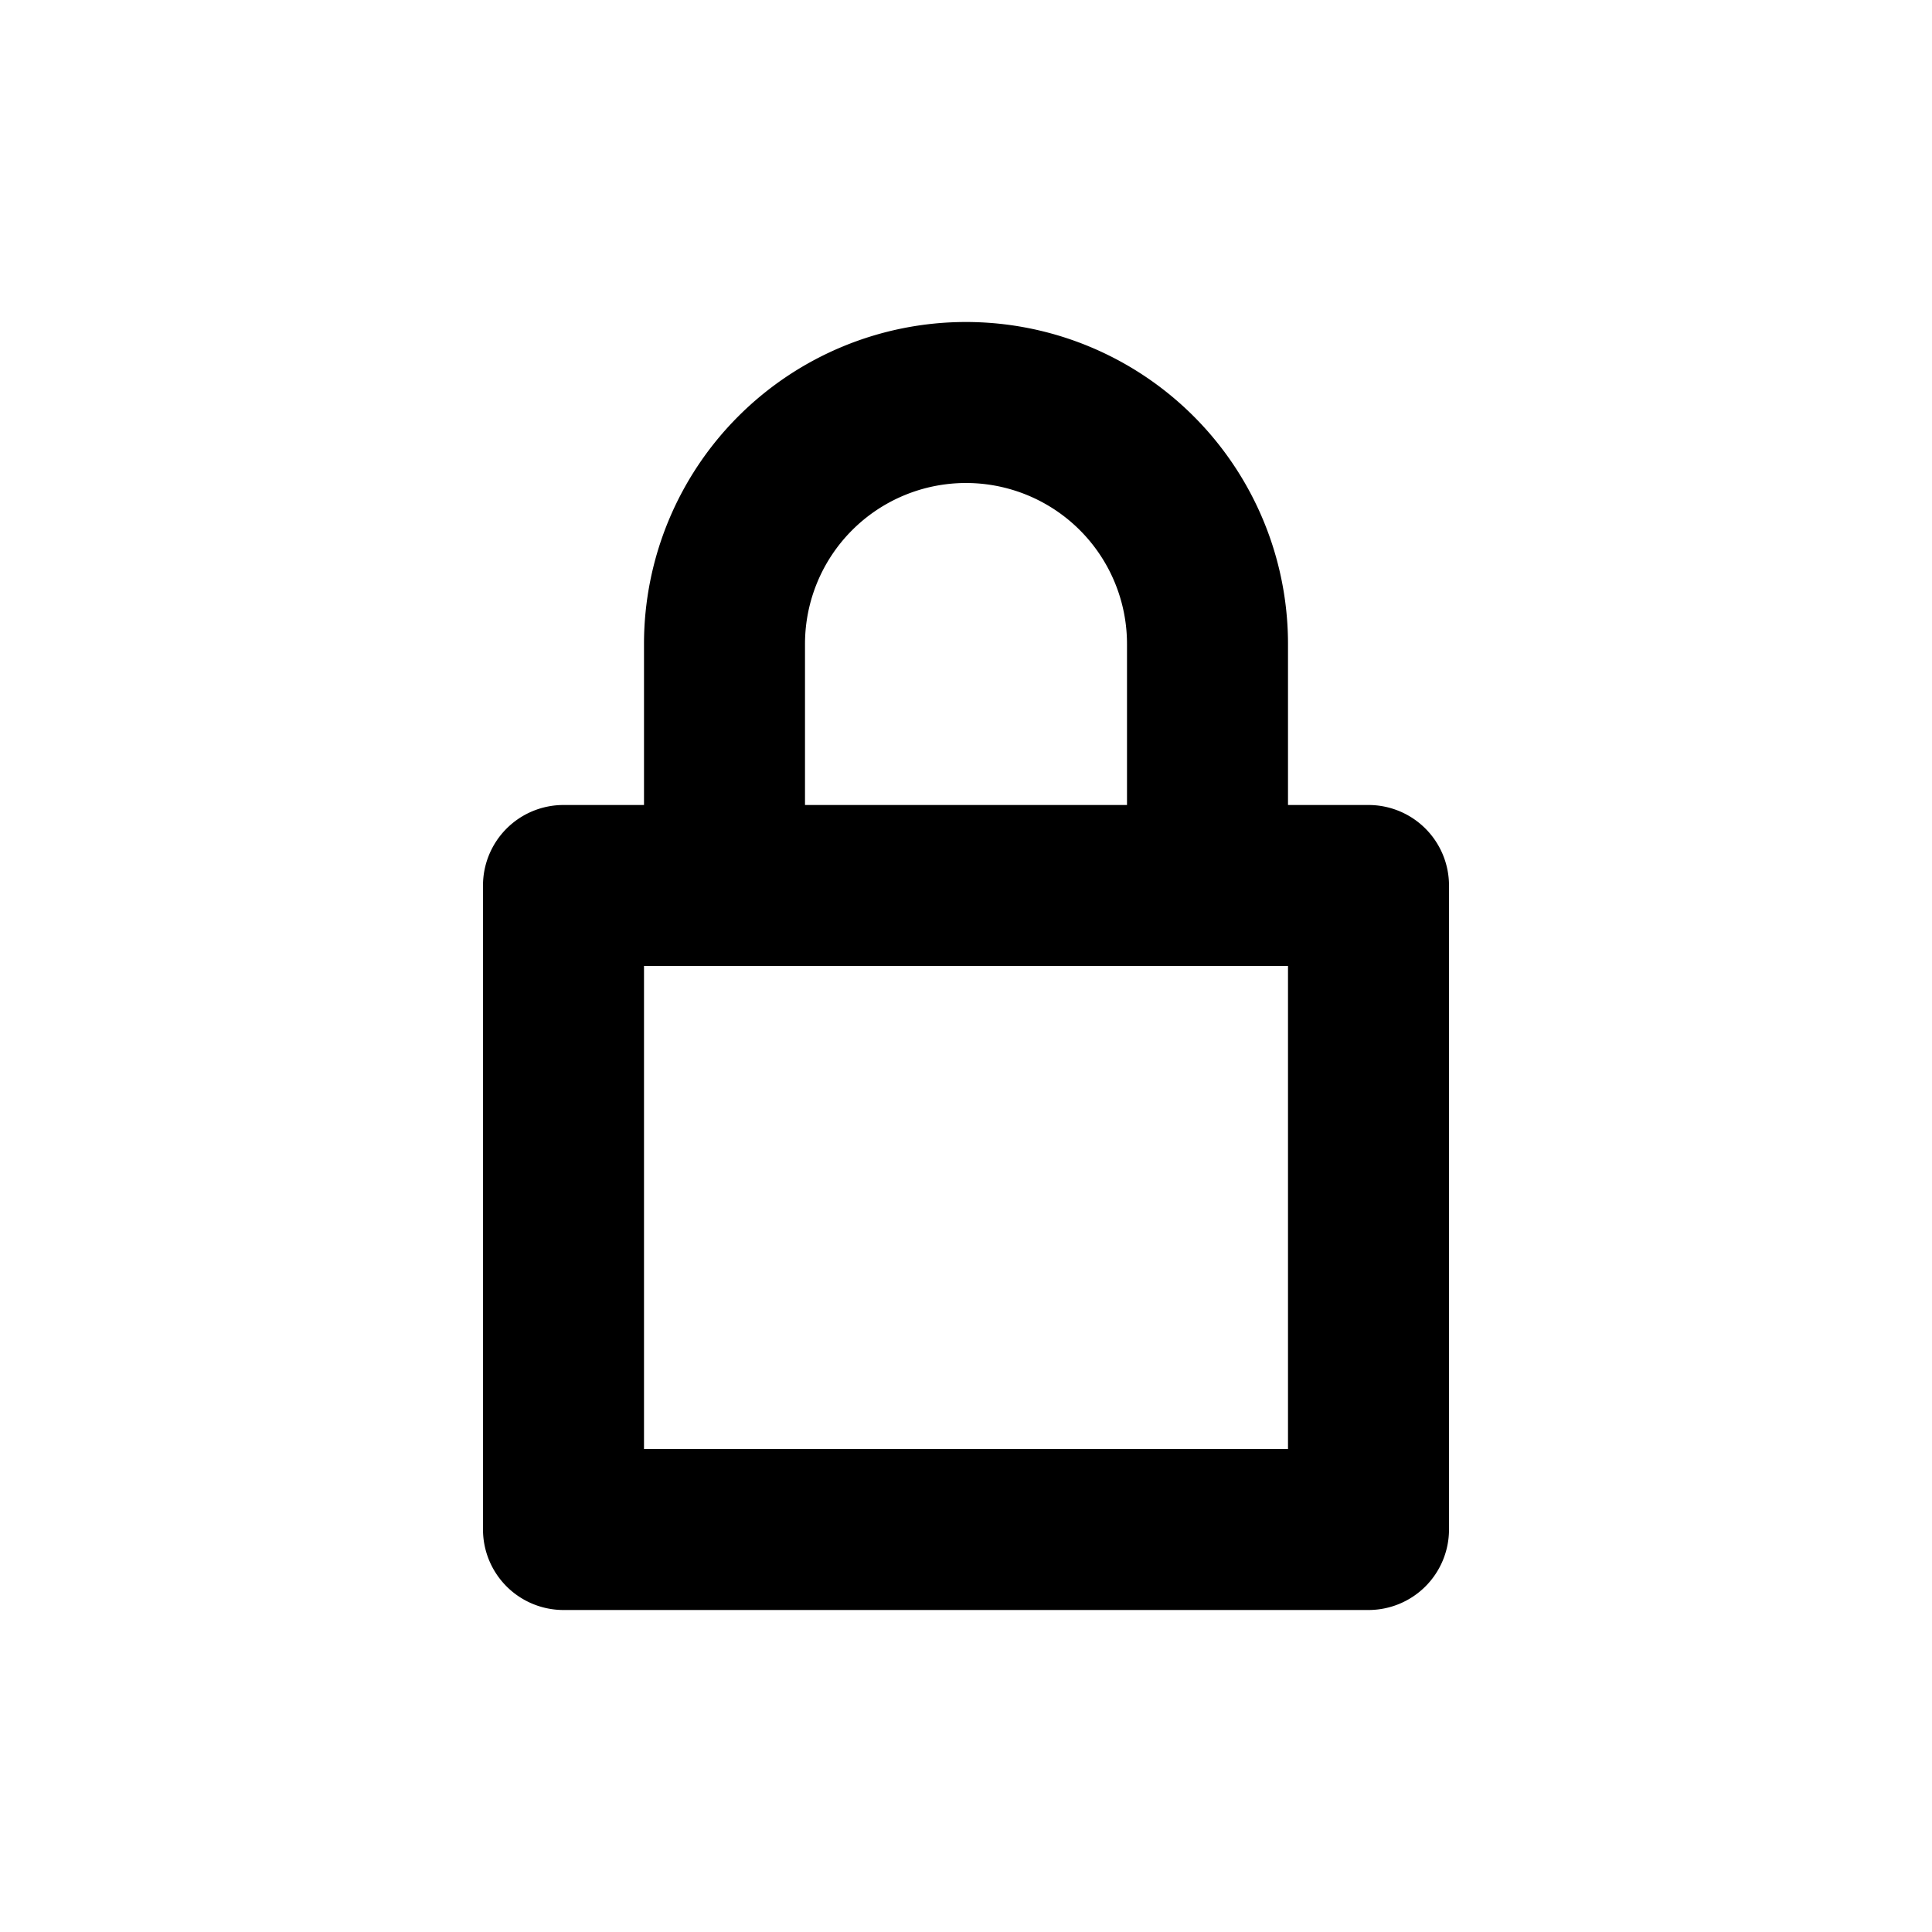 <svg id="Camada_1" data-name="Camada 1" xmlns="http://www.w3.org/2000/svg" viewBox="0 0 24 24"><title>tc-small-lock</title><path d="M12,6a2,2,0,0,0-2,2v2h4V8A2,2,0,0,0,12,6Zm4,6H8v6h8ZM12,4a4,4,0,0,1,4,4v2h1a1,1,0,0,1,1,1v8a1,1,0,0,1-1,1H7a1,1,0,0,1-1-1V11a1,1,0,0,1,1-1H8V8A4,4,0,0,1,12,4Z"/></svg>